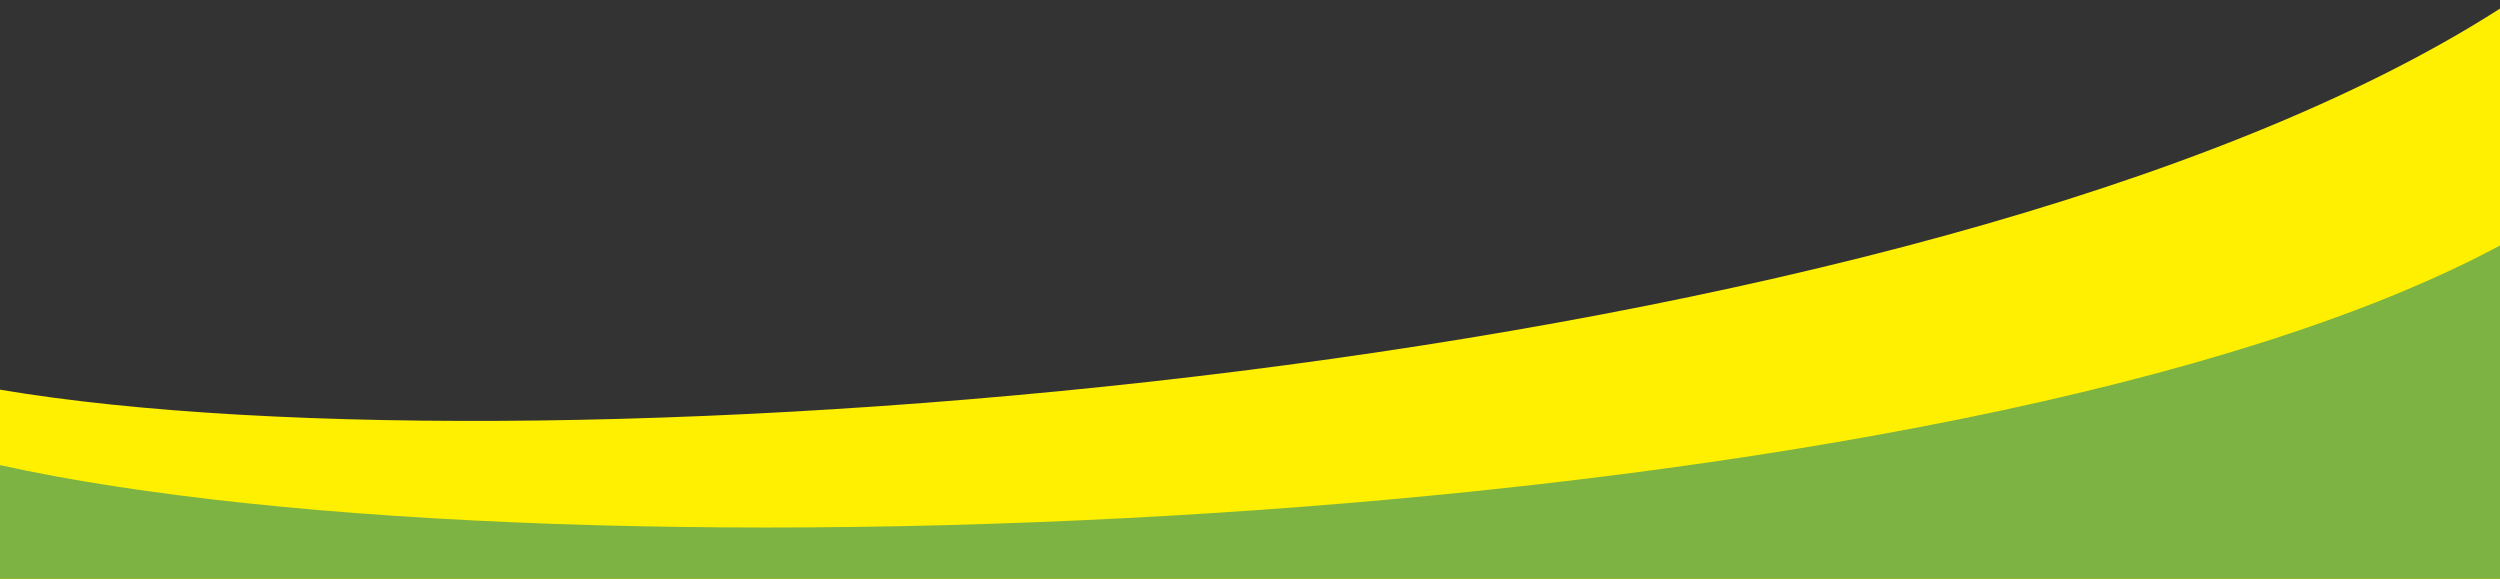 <?xml version="1.0" encoding="UTF-8" standalone="no" ?>
<!DOCTYPE svg PUBLIC "-//W3C//DTD SVG 1.1//EN" "http://www.w3.org/Graphics/SVG/1.1/DTD/svg11.dtd">
<svg xmlns="http://www.w3.org/2000/svg" xmlns:xlink="http://www.w3.org/1999/xlink" version="1.1" width="1080" height="250" viewBox="0 0 1080 250" xml:space="preserve">
<rect x="0" y="0" width="1080" height="250" fill="#333333" stroke="none"/>
<desc>Created with Fabric.js 5.2.4</desc>
<defs>
</defs>
<rect x="0" y="0" width="100%" height="100%" fill="transparent"></rect>
<g transform="matrix(1 0 0 1 540 540)" id="a3a1521d-44be-4529-8490-79d85c0bba83"  >
<rect style="stroke: none; stroke-width: 1; stroke-dasharray: none; stroke-linecap: butt; stroke-dashoffset: 0; stroke-linejoin: miter; stroke-miterlimit: 4; fill: rgb(255,255,255); fill-rule: nonzero; opacity: 1; visibility: hidden;" vector-effect="non-scaling-stroke"  x="-540" y="-540" rx="0" ry="0" width="1080" height="1080" />
</g>
<g transform="matrix(1 0 0 1 540 540)" id="529357f0-5b75-4dc3-9680-091cbb67dee5"  >
</g>
<g transform="matrix(0.75 0 0 0.75 540 266.96)"  >
<path style="stroke: none; stroke-width: 1; stroke-dasharray: none; stroke-linecap: butt; stroke-dashoffset: 0; stroke-linejoin: miter; stroke-miterlimit: 4; fill: rgb(254,240,0); fill-rule: nonzero; opacity: 1;"  transform=" translate(-720, -351.5)" d="M 0 702.491 L 0 220 C 313.5 273 1110.61 211.655 1440 0.5 L 1440 702.491 L 0 702.491 Z" stroke-linecap="round" />
</g>
<g transform="matrix(0.75 0 0 0.75 540 765.31)"  >
<path style="stroke: none; stroke-width: 1; stroke-dasharray: none; stroke-linecap: butt; stroke-dashoffset: 0; stroke-linejoin: miter; stroke-miterlimit: 4; fill: rgb(124,179,66); fill-rule: nonzero; opacity: 1;"  transform=" translate(-720, -879)" d="M 0 1758 L 0 126.485 C 325.2 198.492 1132 165.331 1440 0 L 1440 1758 L 0 1758 Z" stroke-linecap="round" />
</g>
</svg>